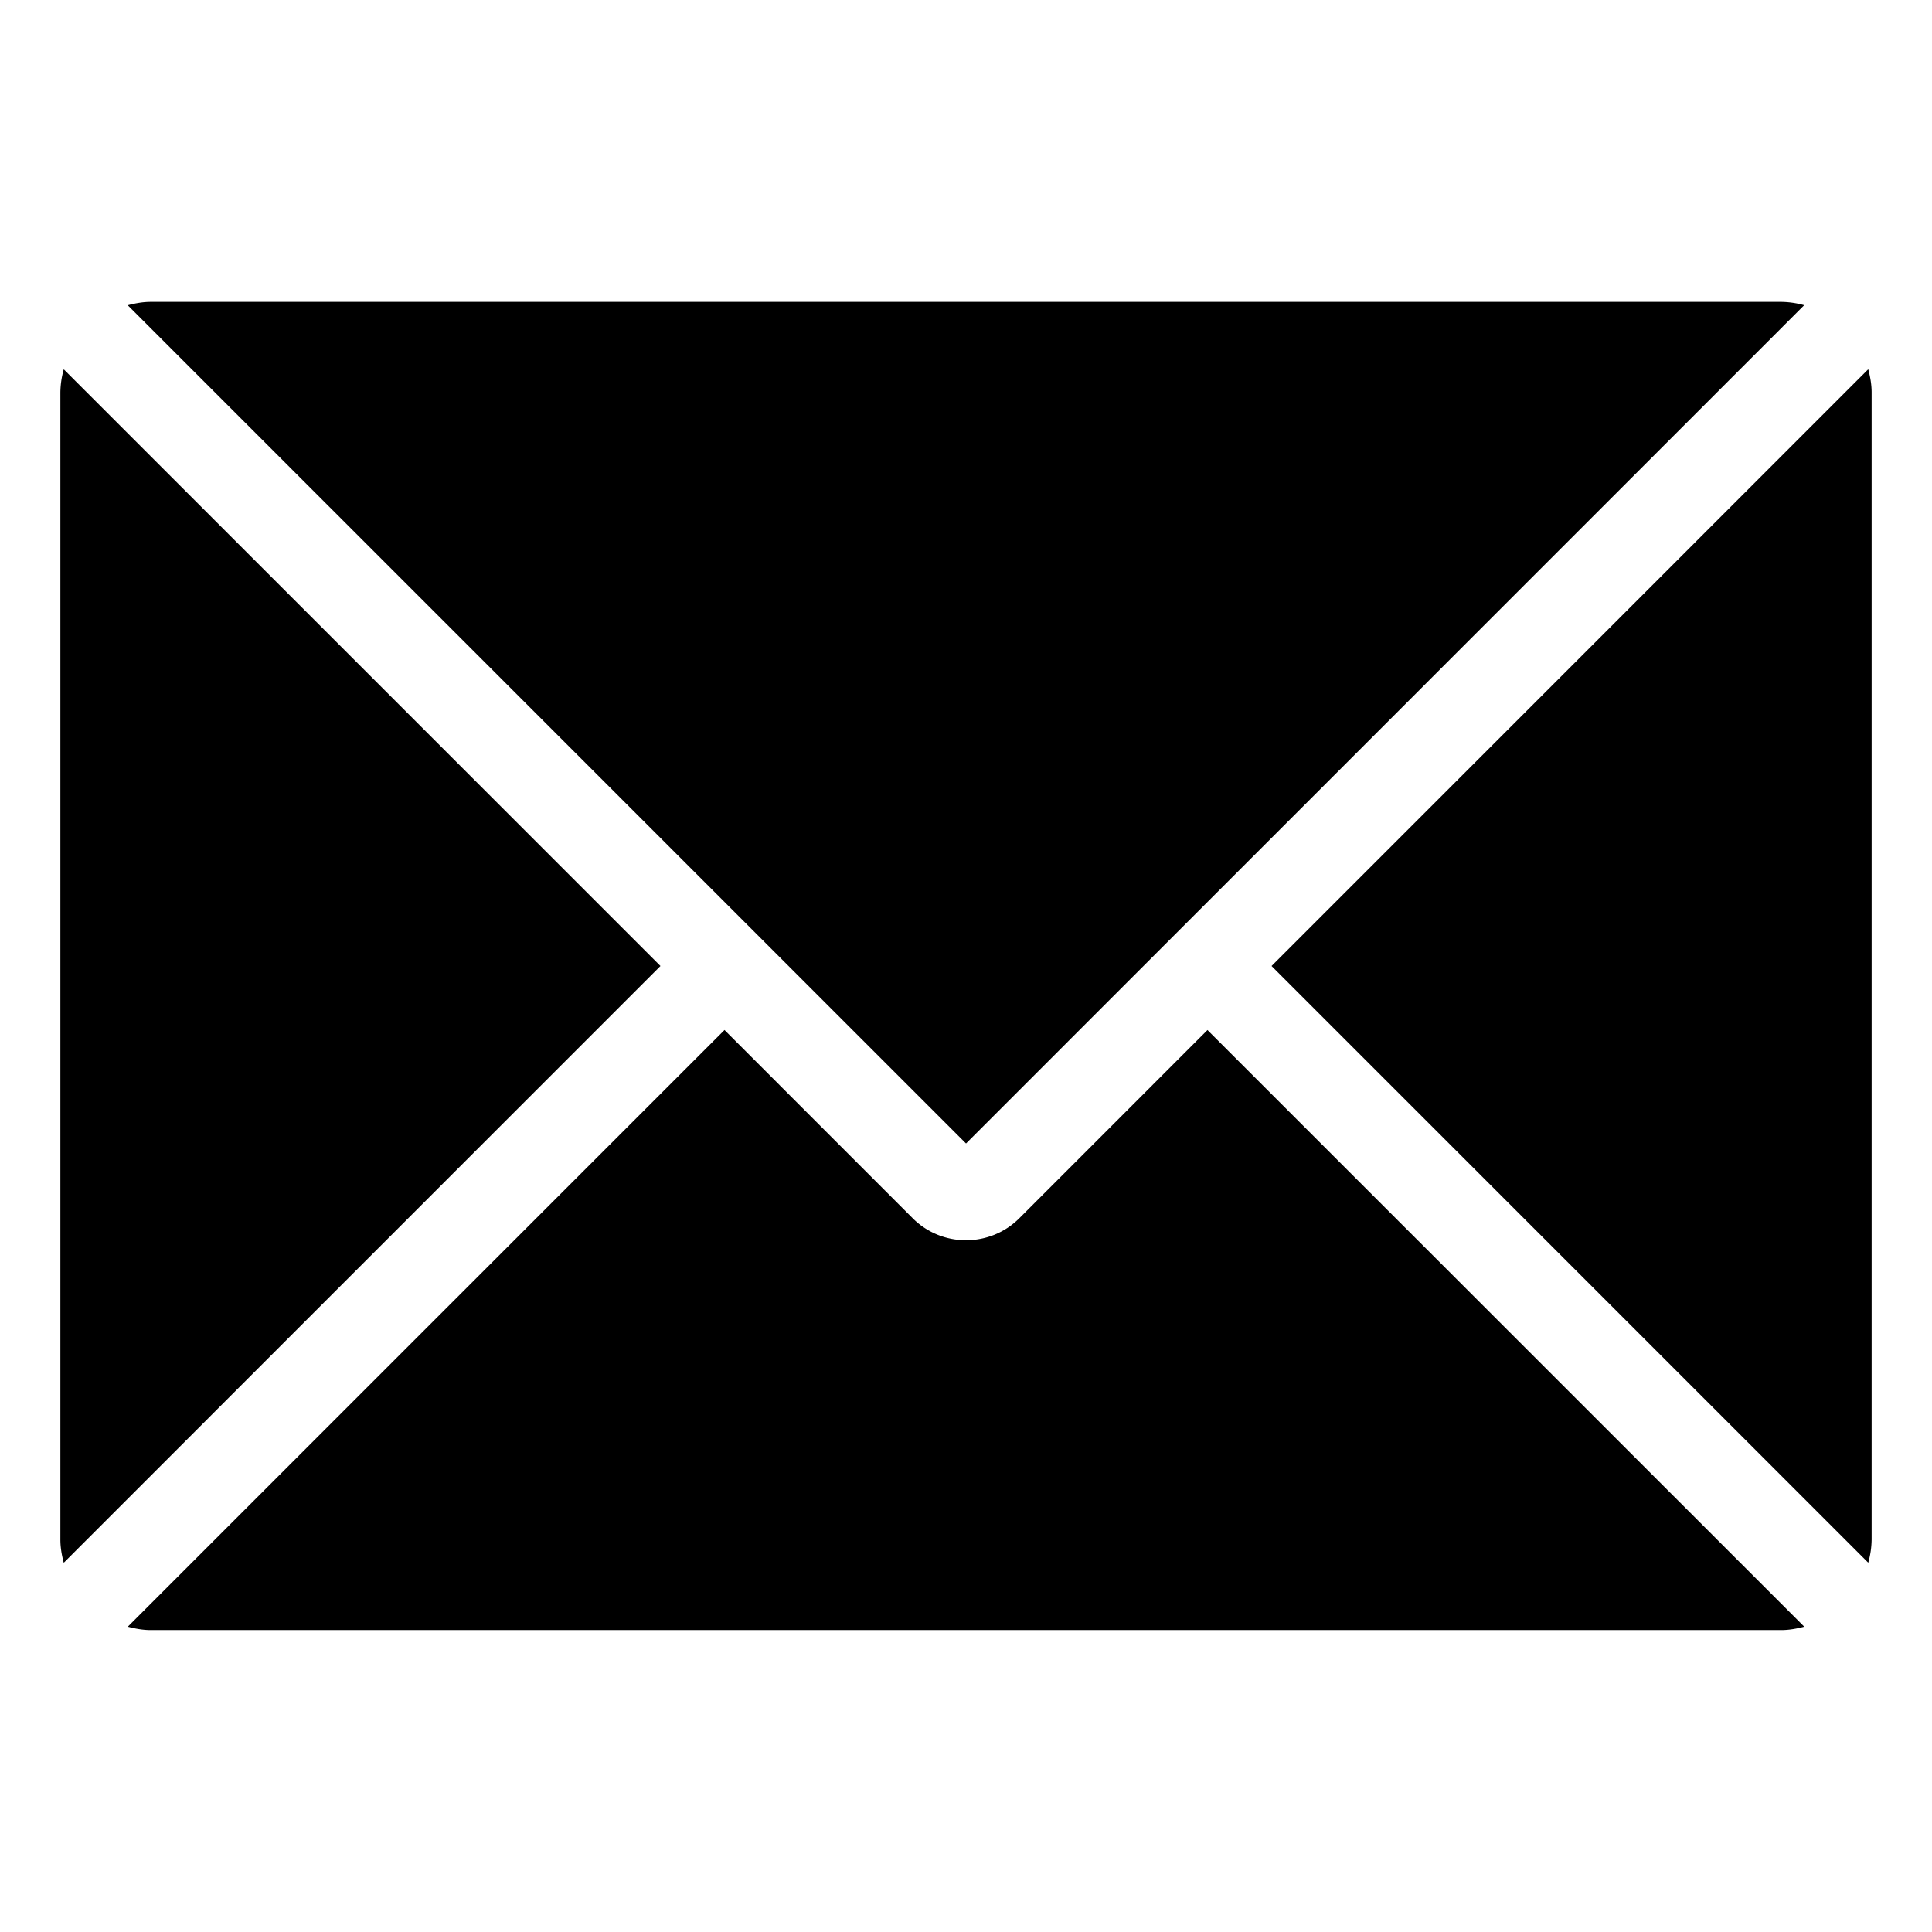 <svg xmlns="http://www.w3.org/2000/svg" viewBox="0 0 32 32">
  <path d="m20 17.06-3.116 3.117c-.244.244-.564.365-.884.365s-.64-.121-.884-.365L12 17.06l-9.883 9.883c.123.033.25.056.383.056h27c.133 0 .26-.023.384-.056L20 17.061ZM31 6.5c0-.133-.023-.26-.056-.384L21.061 16l9.883 9.883A1.47 1.47 0 0 0 31 25.5v-19Z"/>
  <path d="M16 18.94 29.883 5.055A1.482 1.482 0 0 0 29.5 5h-27c-.133 0-.26.023-.384.056L16 18.939ZM1.056 6.117A1.47 1.47 0 0 0 1 6.5v19c0 .133.023.26.056.384L10.939 16 1.056 6.117Z"/>
</svg>
